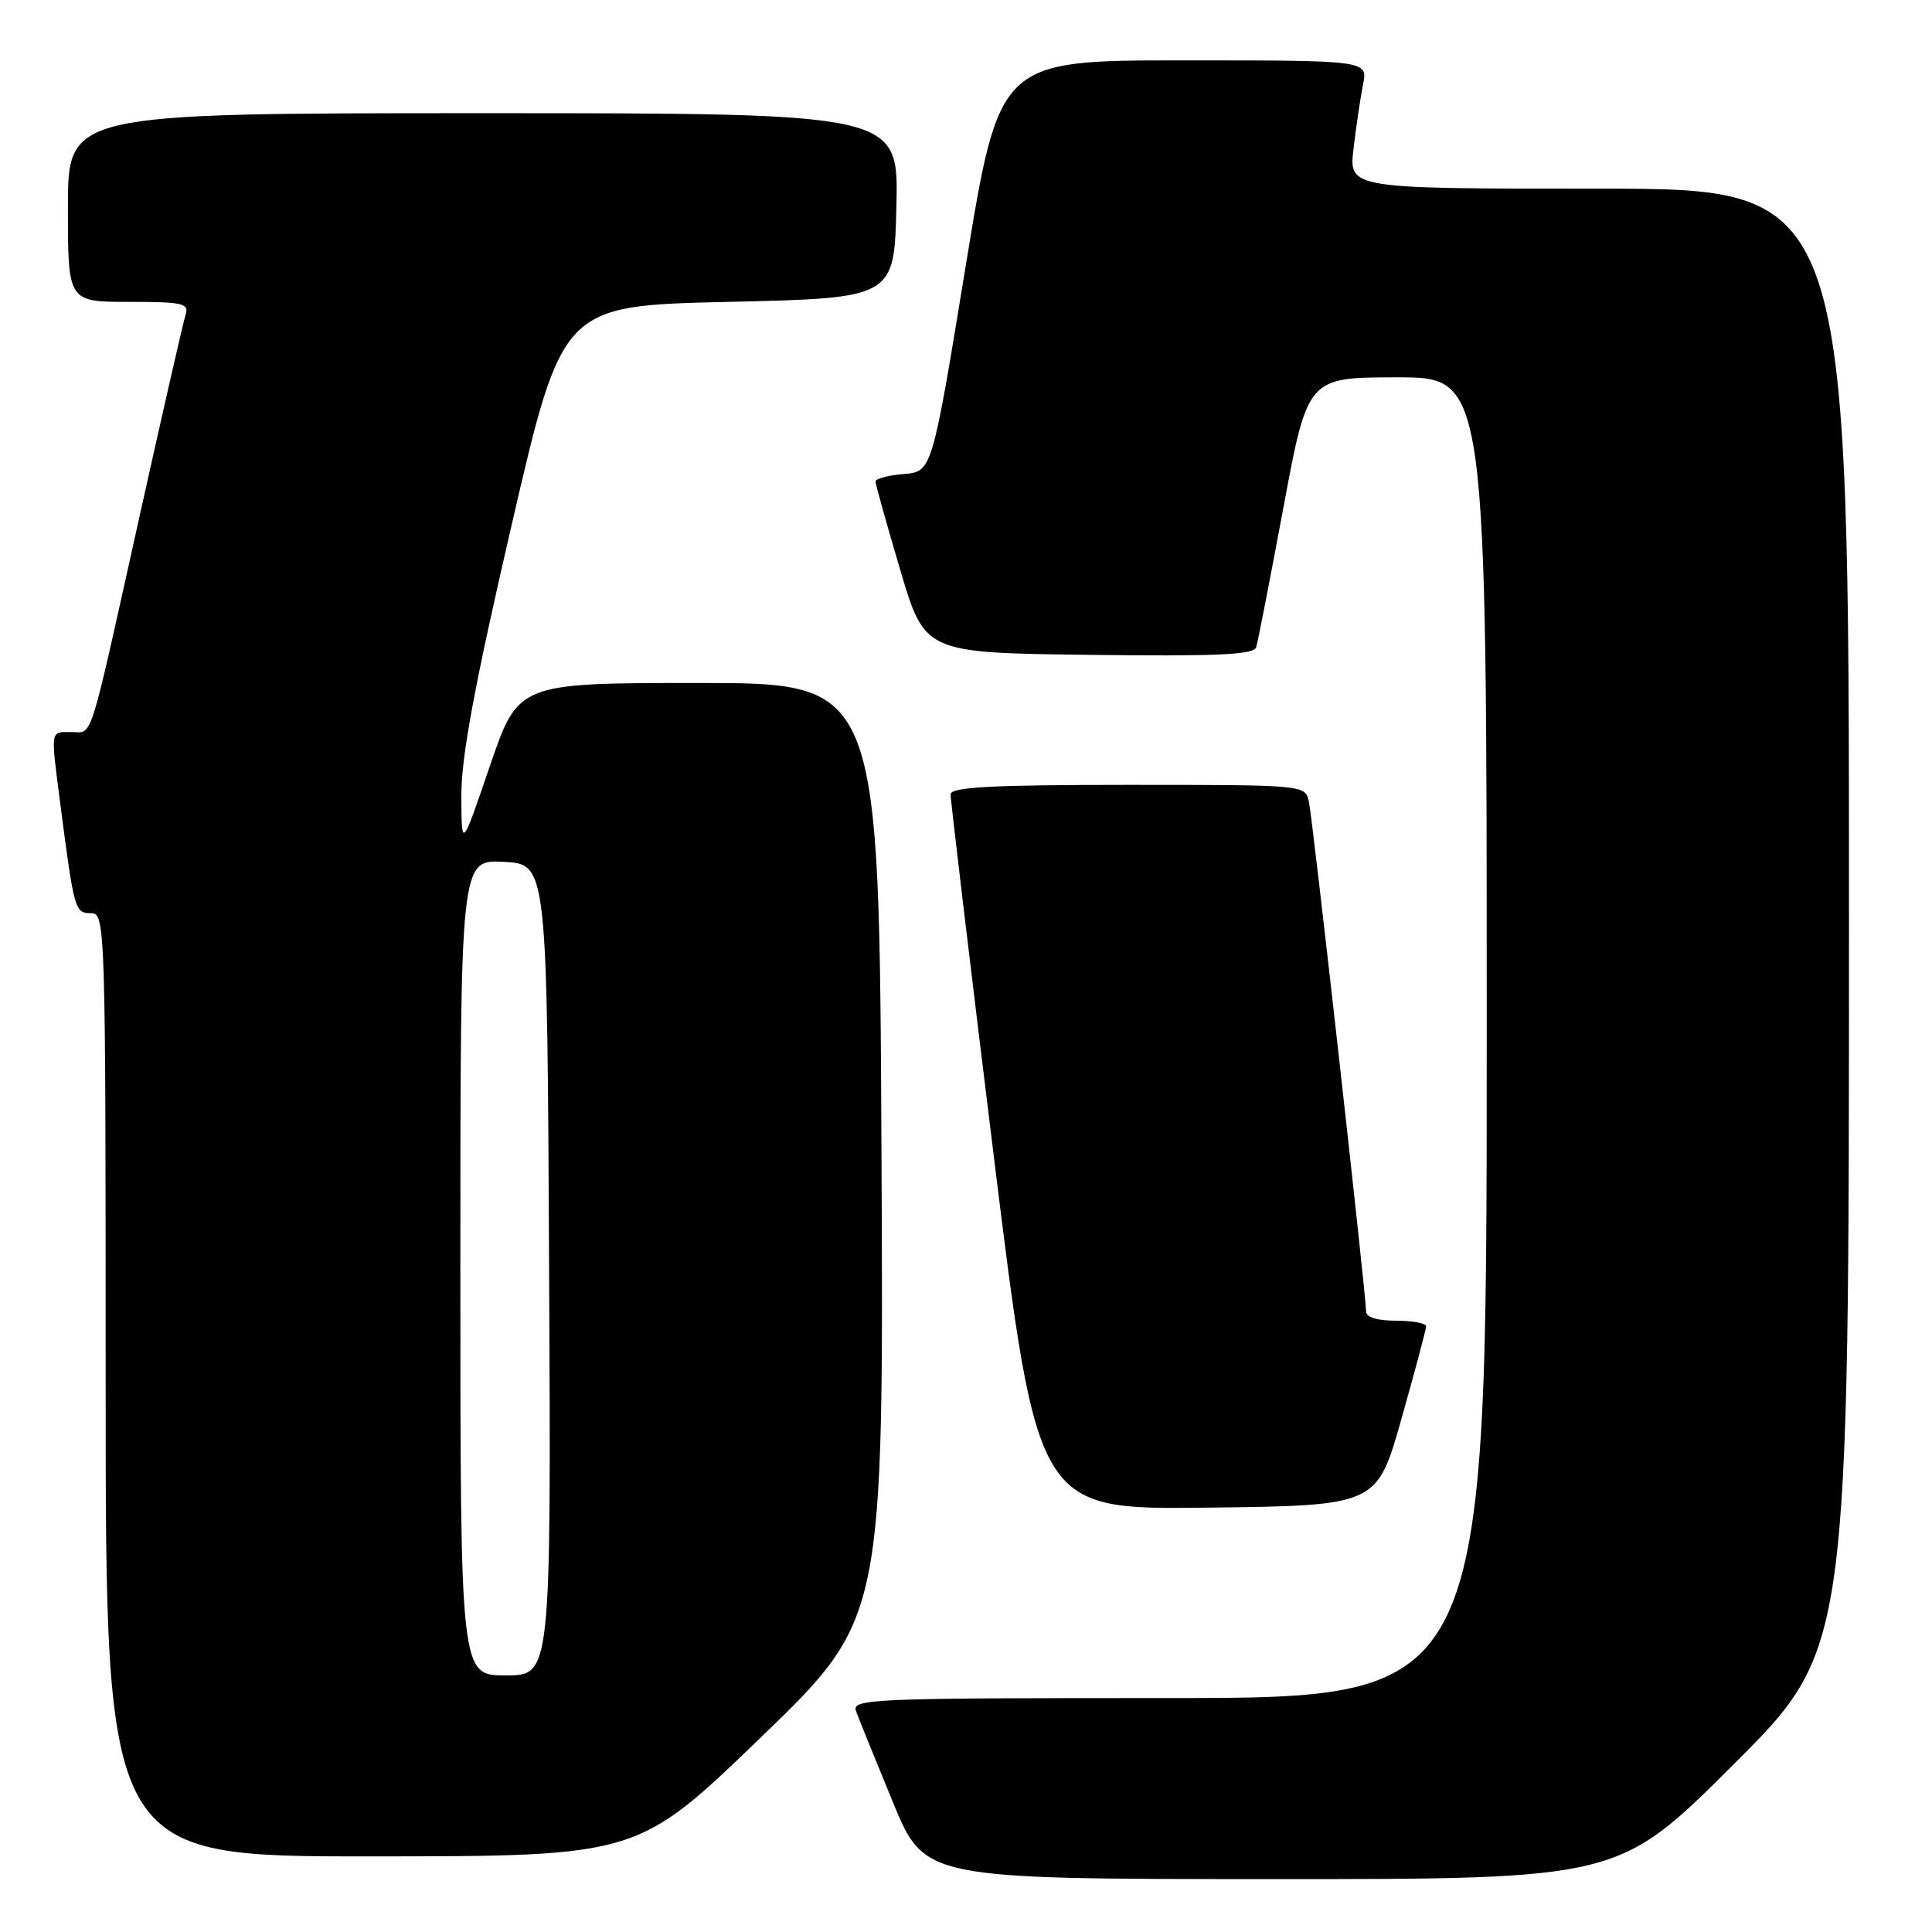<?xml version="1.0" encoding="UTF-8" standalone="no"?>
<!DOCTYPE svg PUBLIC "-//W3C//DTD SVG 1.1//EN" "http://www.w3.org/Graphics/SVG/1.1/DTD/svg11.dtd" >
<svg xmlns="http://www.w3.org/2000/svg" xmlns:xlink="http://www.w3.org/1999/xlink" version="1.1" viewBox="0 0 256 256">
 <g >
 <path fill="currentColor"
d=" M 229.74 233.76 C 245.00 218.52 245.00 218.52 245.00 121.76 C 245.00 25.00 245.00 25.00 211.86 25.00 C 178.72 25.00 178.72 25.00 179.35 19.70 C 179.69 16.78 180.26 12.96 180.61 11.20 C 181.25 8.00 181.25 8.00 156.84 8.00 C 132.42 8.00 132.42 8.00 127.96 35.25 C 123.50 62.50 123.50 62.50 119.75 62.81 C 117.69 62.98 116.01 63.43 116.01 63.81 C 116.02 64.19 117.49 69.45 119.28 75.50 C 122.54 86.50 122.54 86.50 144.29 86.77 C 161.19 86.98 166.14 86.76 166.45 85.77 C 166.67 85.07 168.29 76.74 170.06 67.25 C 173.27 50.00 173.27 50.00 185.13 50.00 C 197.00 50.00 197.00 50.00 197.00 137.50 C 197.00 225.00 197.00 225.00 154.89 225.00 C 115.21 225.00 112.82 225.10 113.43 226.75 C 113.79 227.71 115.97 233.11 118.29 238.74 C 122.50 248.98 122.50 248.98 168.49 248.99 C 214.48 249.00 214.48 249.00 229.74 233.76 Z  M 100.80 230.23 C 117.10 214.50 117.10 214.50 116.80 152.50 C 116.50 90.50 116.50 90.50 92.58 90.50 C 68.67 90.50 68.67 90.50 64.91 101.50 C 61.16 112.50 61.16 112.50 61.13 105.50 C 61.11 100.33 62.85 90.91 67.81 69.50 C 74.52 40.50 74.52 40.50 96.51 40.00 C 118.50 39.50 118.50 39.50 118.78 27.25 C 119.06 15.00 119.06 15.00 64.03 15.00 C 9.00 15.00 9.00 15.00 9.00 27.50 C 9.00 40.00 9.00 40.00 17.07 40.00 C 24.30 40.00 25.08 40.18 24.58 41.75 C 24.27 42.71 21.53 54.75 18.47 68.50 C 11.64 99.28 12.36 97.00 9.43 97.00 C 6.62 97.00 6.70 96.51 8.01 106.68 C 9.82 120.61 9.93 121.00 12.05 121.00 C 13.96 121.00 14.00 122.15 14.00 183.50 C 14.00 246.00 14.00 246.00 49.25 245.98 C 84.50 245.96 84.50 245.96 100.80 230.23 Z  M 185.70 188.00 C 187.49 181.68 188.96 176.16 188.97 175.75 C 188.99 175.34 187.20 175.00 185.00 175.00 C 182.46 175.00 181.00 174.54 181.01 173.75 C 181.03 171.75 173.96 108.73 173.44 106.25 C 172.96 104.00 172.96 104.00 149.48 104.00 C 131.39 104.00 125.99 104.29 125.96 105.25 C 125.94 105.94 128.52 127.55 131.69 153.27 C 137.47 200.04 137.47 200.04 159.96 199.77 C 182.45 199.50 182.45 199.50 185.70 188.00 Z  M 61.00 167.95 C 61.00 113.90 61.00 113.90 66.75 114.20 C 72.50 114.50 72.50 114.50 72.76 168.25 C 73.02 222.00 73.02 222.00 67.01 222.00 C 61.00 222.00 61.00 222.00 61.00 167.95 Z "/>
</g>
</svg>